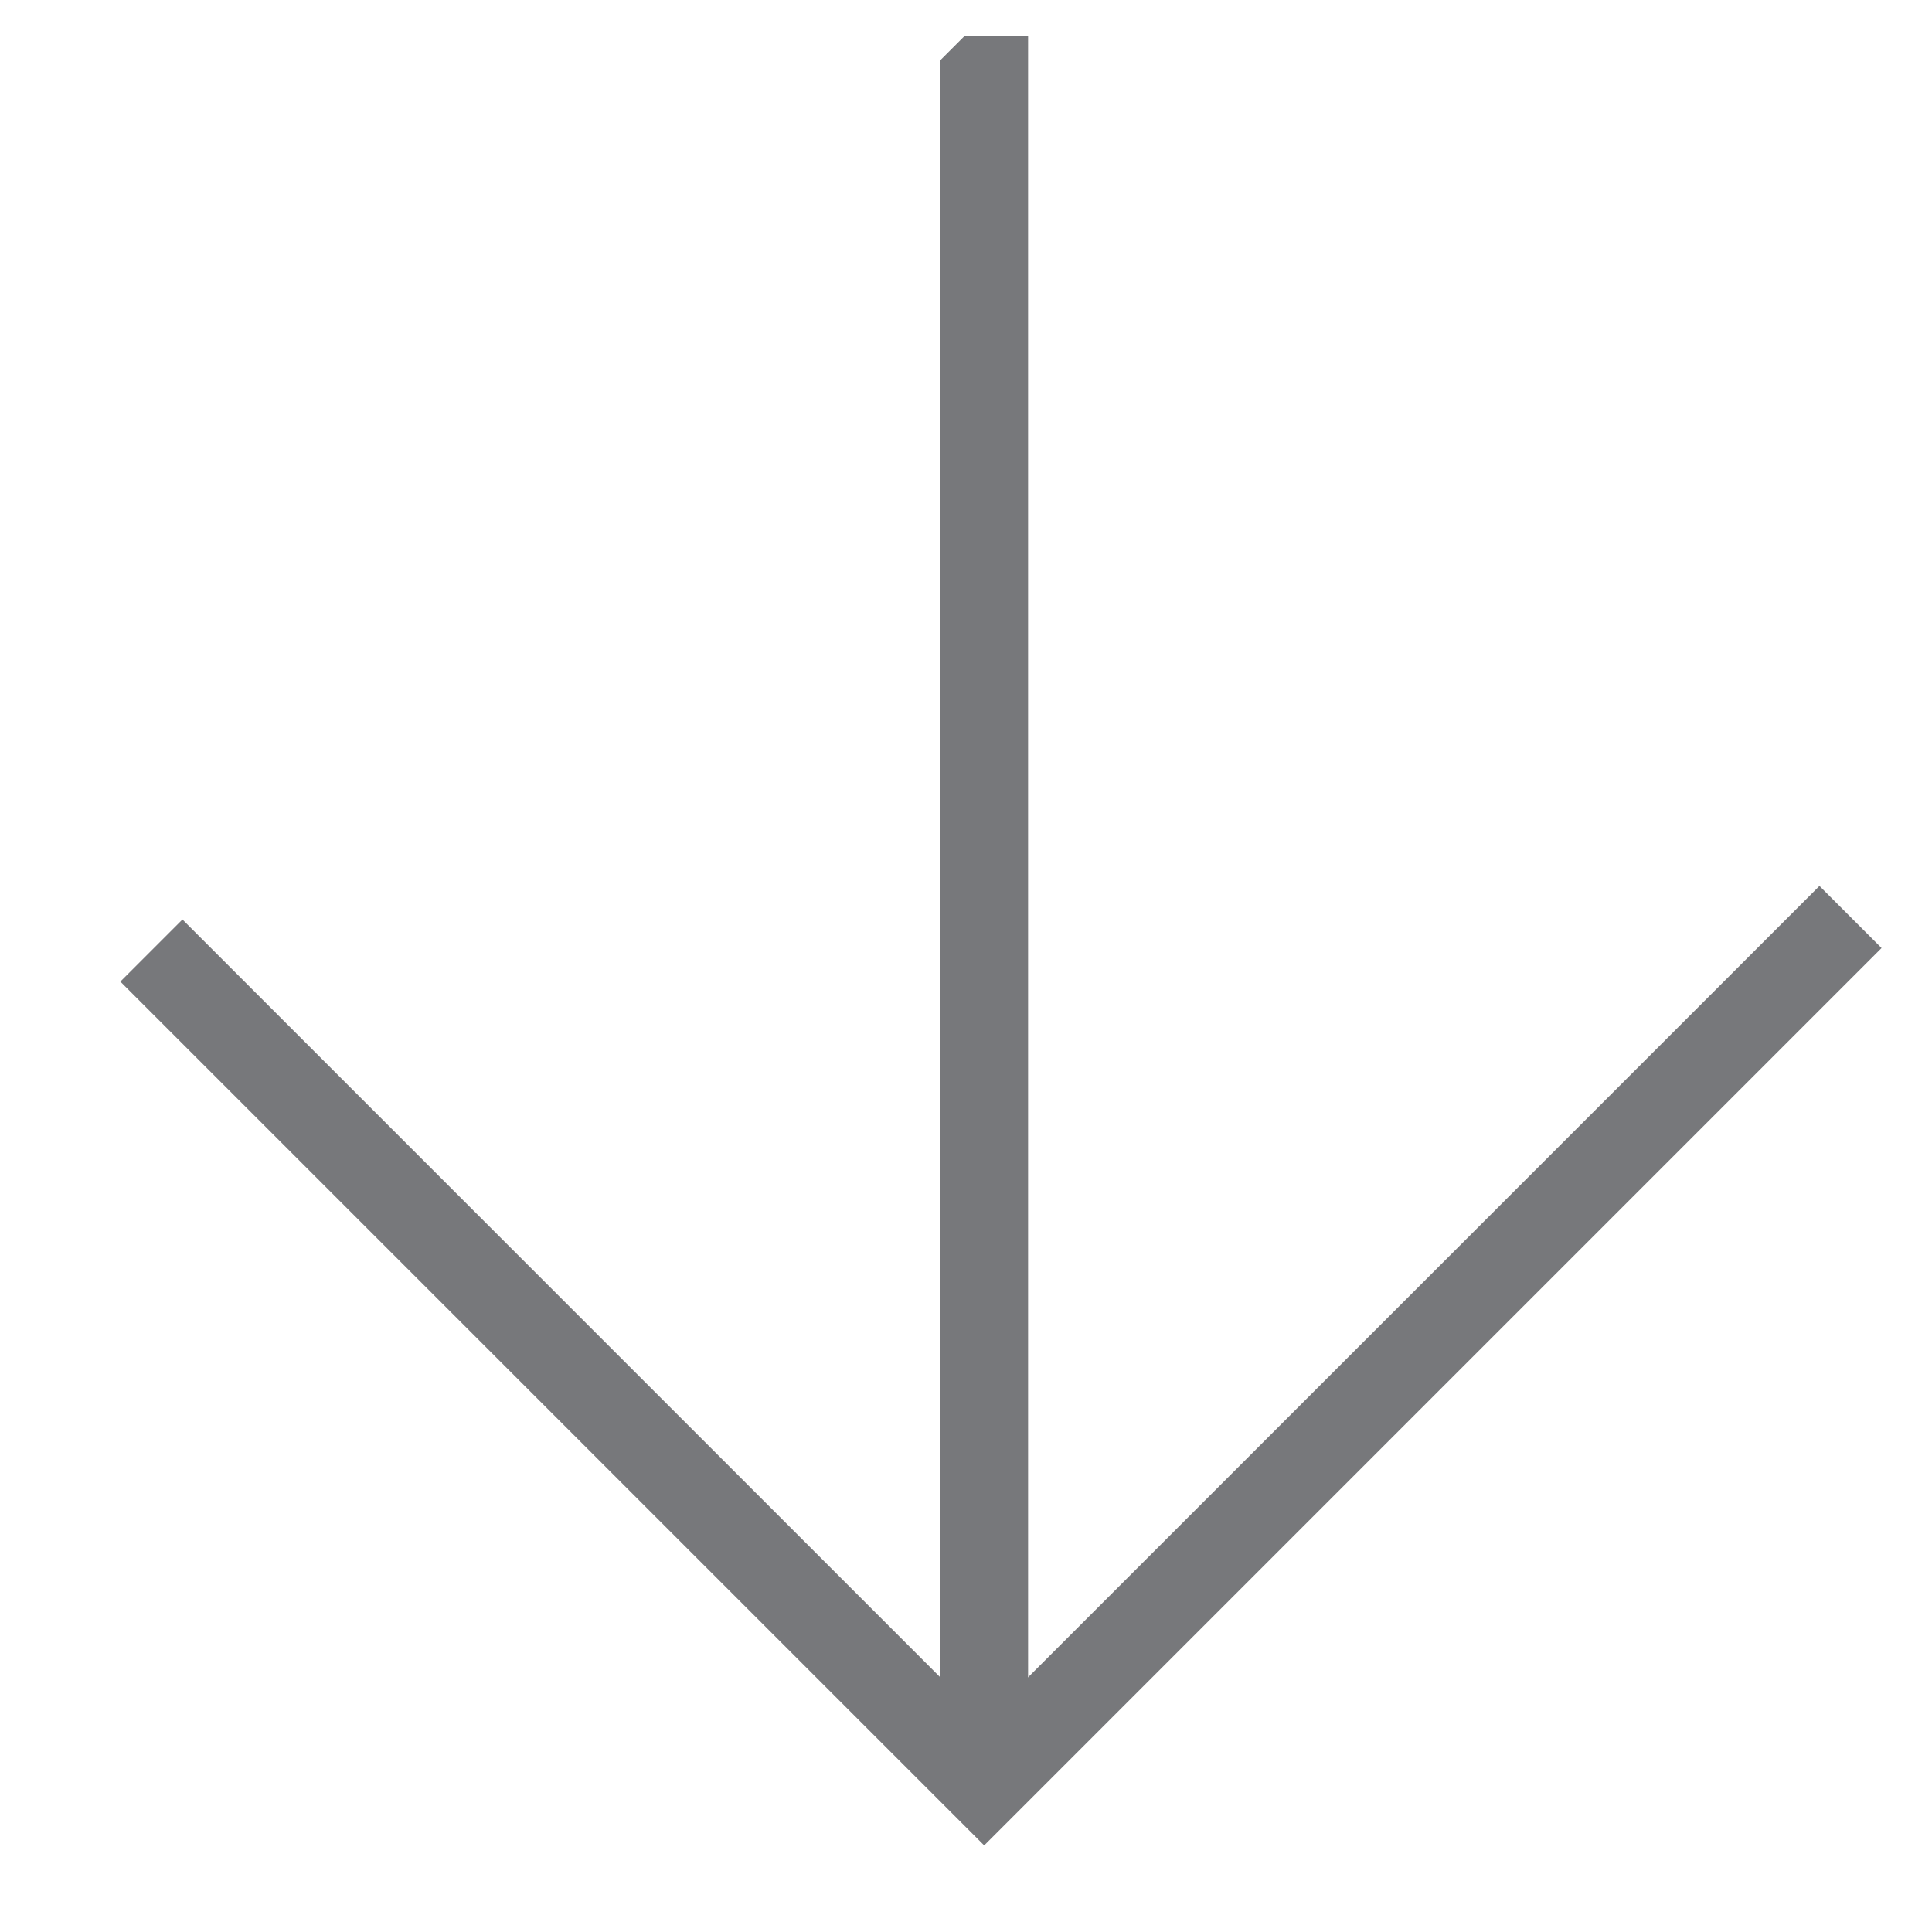<svg width="22" height="22" viewBox="0 0 22 22" fill="none" xmlns="http://www.w3.org/2000/svg">
<g clip-path="url(#clip0_350_1651)">
<path d="M11.207 20.307L11.207 0.413" stroke="#77787B" strokeWidth="2" stroke-miterlimit="10"/>
<path d="M21.072 10.442L11.207 20.307L1.724 10.824" stroke="#77787B" strokeWidth="2" stroke-miterlimit="10"/>
</g>
<defs>
<clipPath id="clip0_350_1651">
<rect width="15.262" height="15" fill="white" transform="translate(22 10.606) rotate(135)"/>
</clipPath>
</defs>
</svg>
